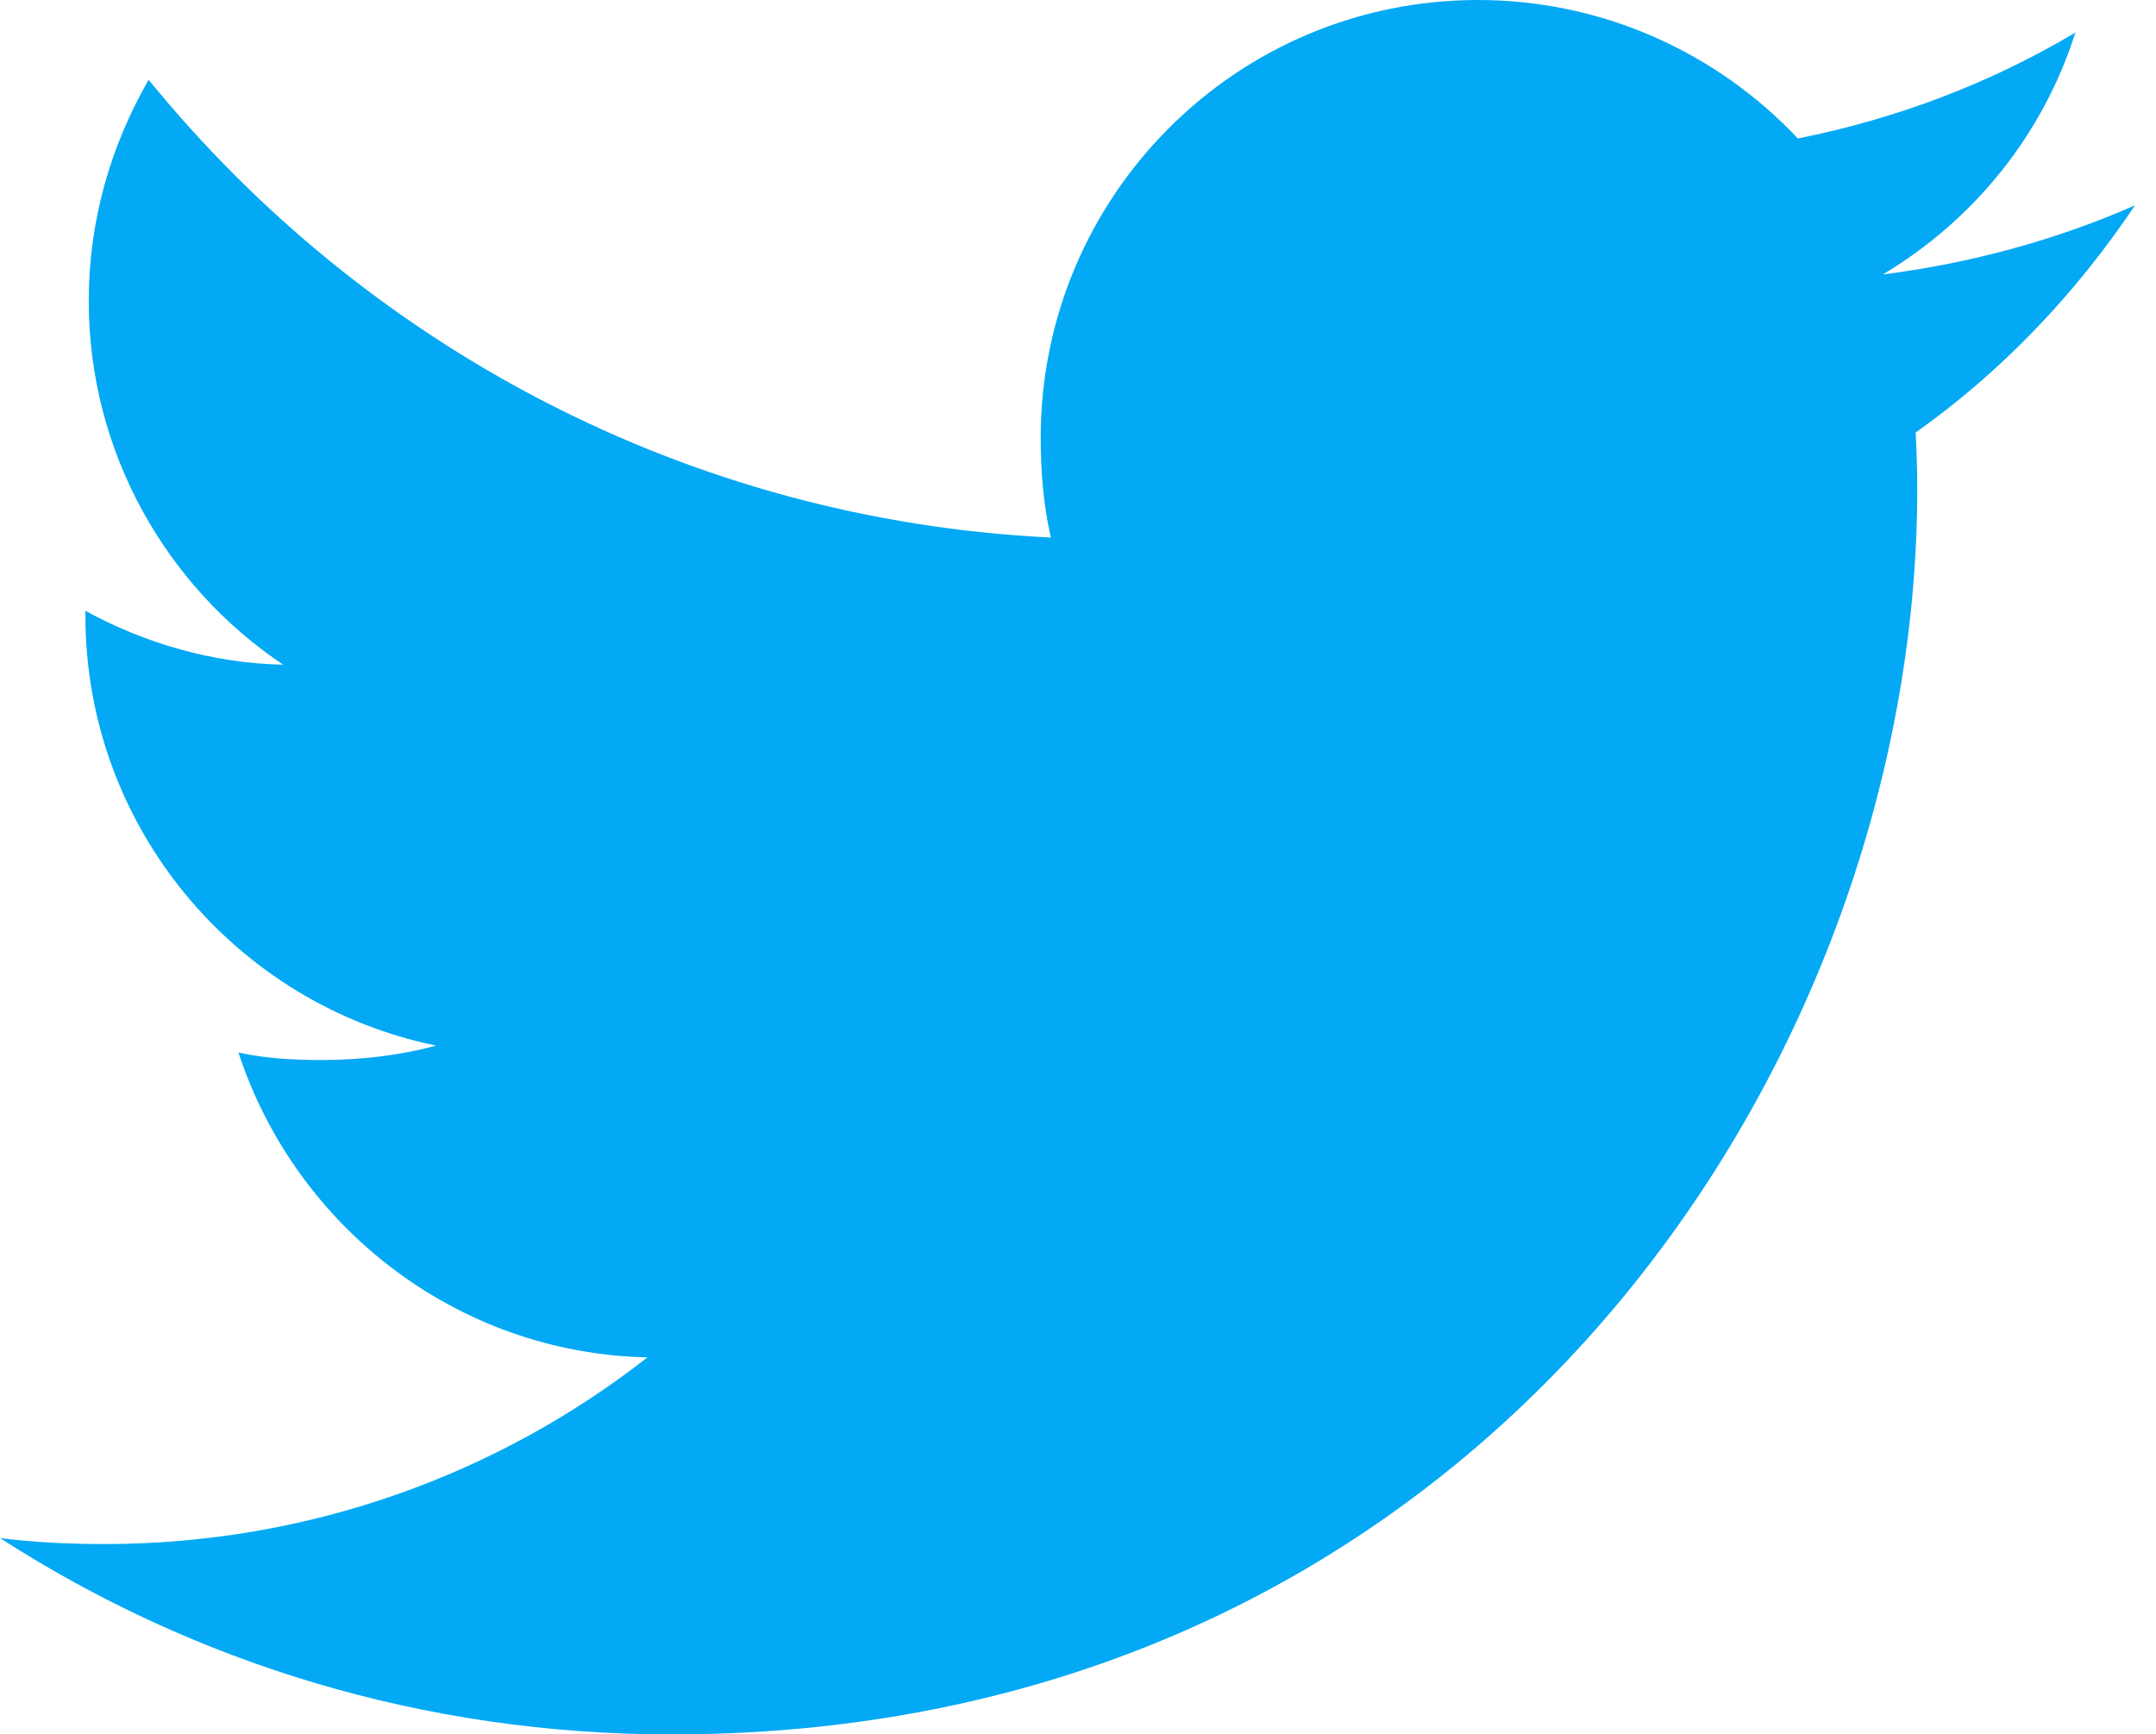 <svg width="87" height="70" viewBox="0 0 87 70" fill="none" xmlns="http://www.w3.org/2000/svg">
<path d="M86.154 8.287C82.95 9.692 79.536 10.624 75.977 11.076C79.638 8.89 82.433 5.455 83.747 1.314C80.333 3.349 76.564 4.787 72.547 5.589C69.305 2.138 64.685 0 59.645 0C49.867 0 41.995 7.937 41.995 17.667C41.995 19.067 42.113 20.413 42.404 21.695C27.72 20.979 14.727 13.941 5.998 3.22C4.475 5.864 3.581 8.89 3.581 12.148C3.581 18.265 6.731 23.687 11.426 26.826C8.588 26.772 5.805 25.948 3.446 24.651V24.845C3.446 33.428 9.568 40.557 17.597 42.199C16.159 42.592 14.592 42.781 12.966 42.781C11.835 42.781 10.694 42.716 9.622 42.479C11.911 49.474 18.405 54.616 26.126 54.783C20.117 59.484 12.487 62.316 4.227 62.316C2.778 62.316 1.389 62.252 0 62.074C7.824 67.119 17.096 70 27.095 70C59.597 70 77.366 43.077 77.366 19.74C77.366 18.959 77.339 18.205 77.302 17.457C80.807 14.969 83.752 11.862 86.154 8.287Z" fill="#03A9F4"/>
</svg>
